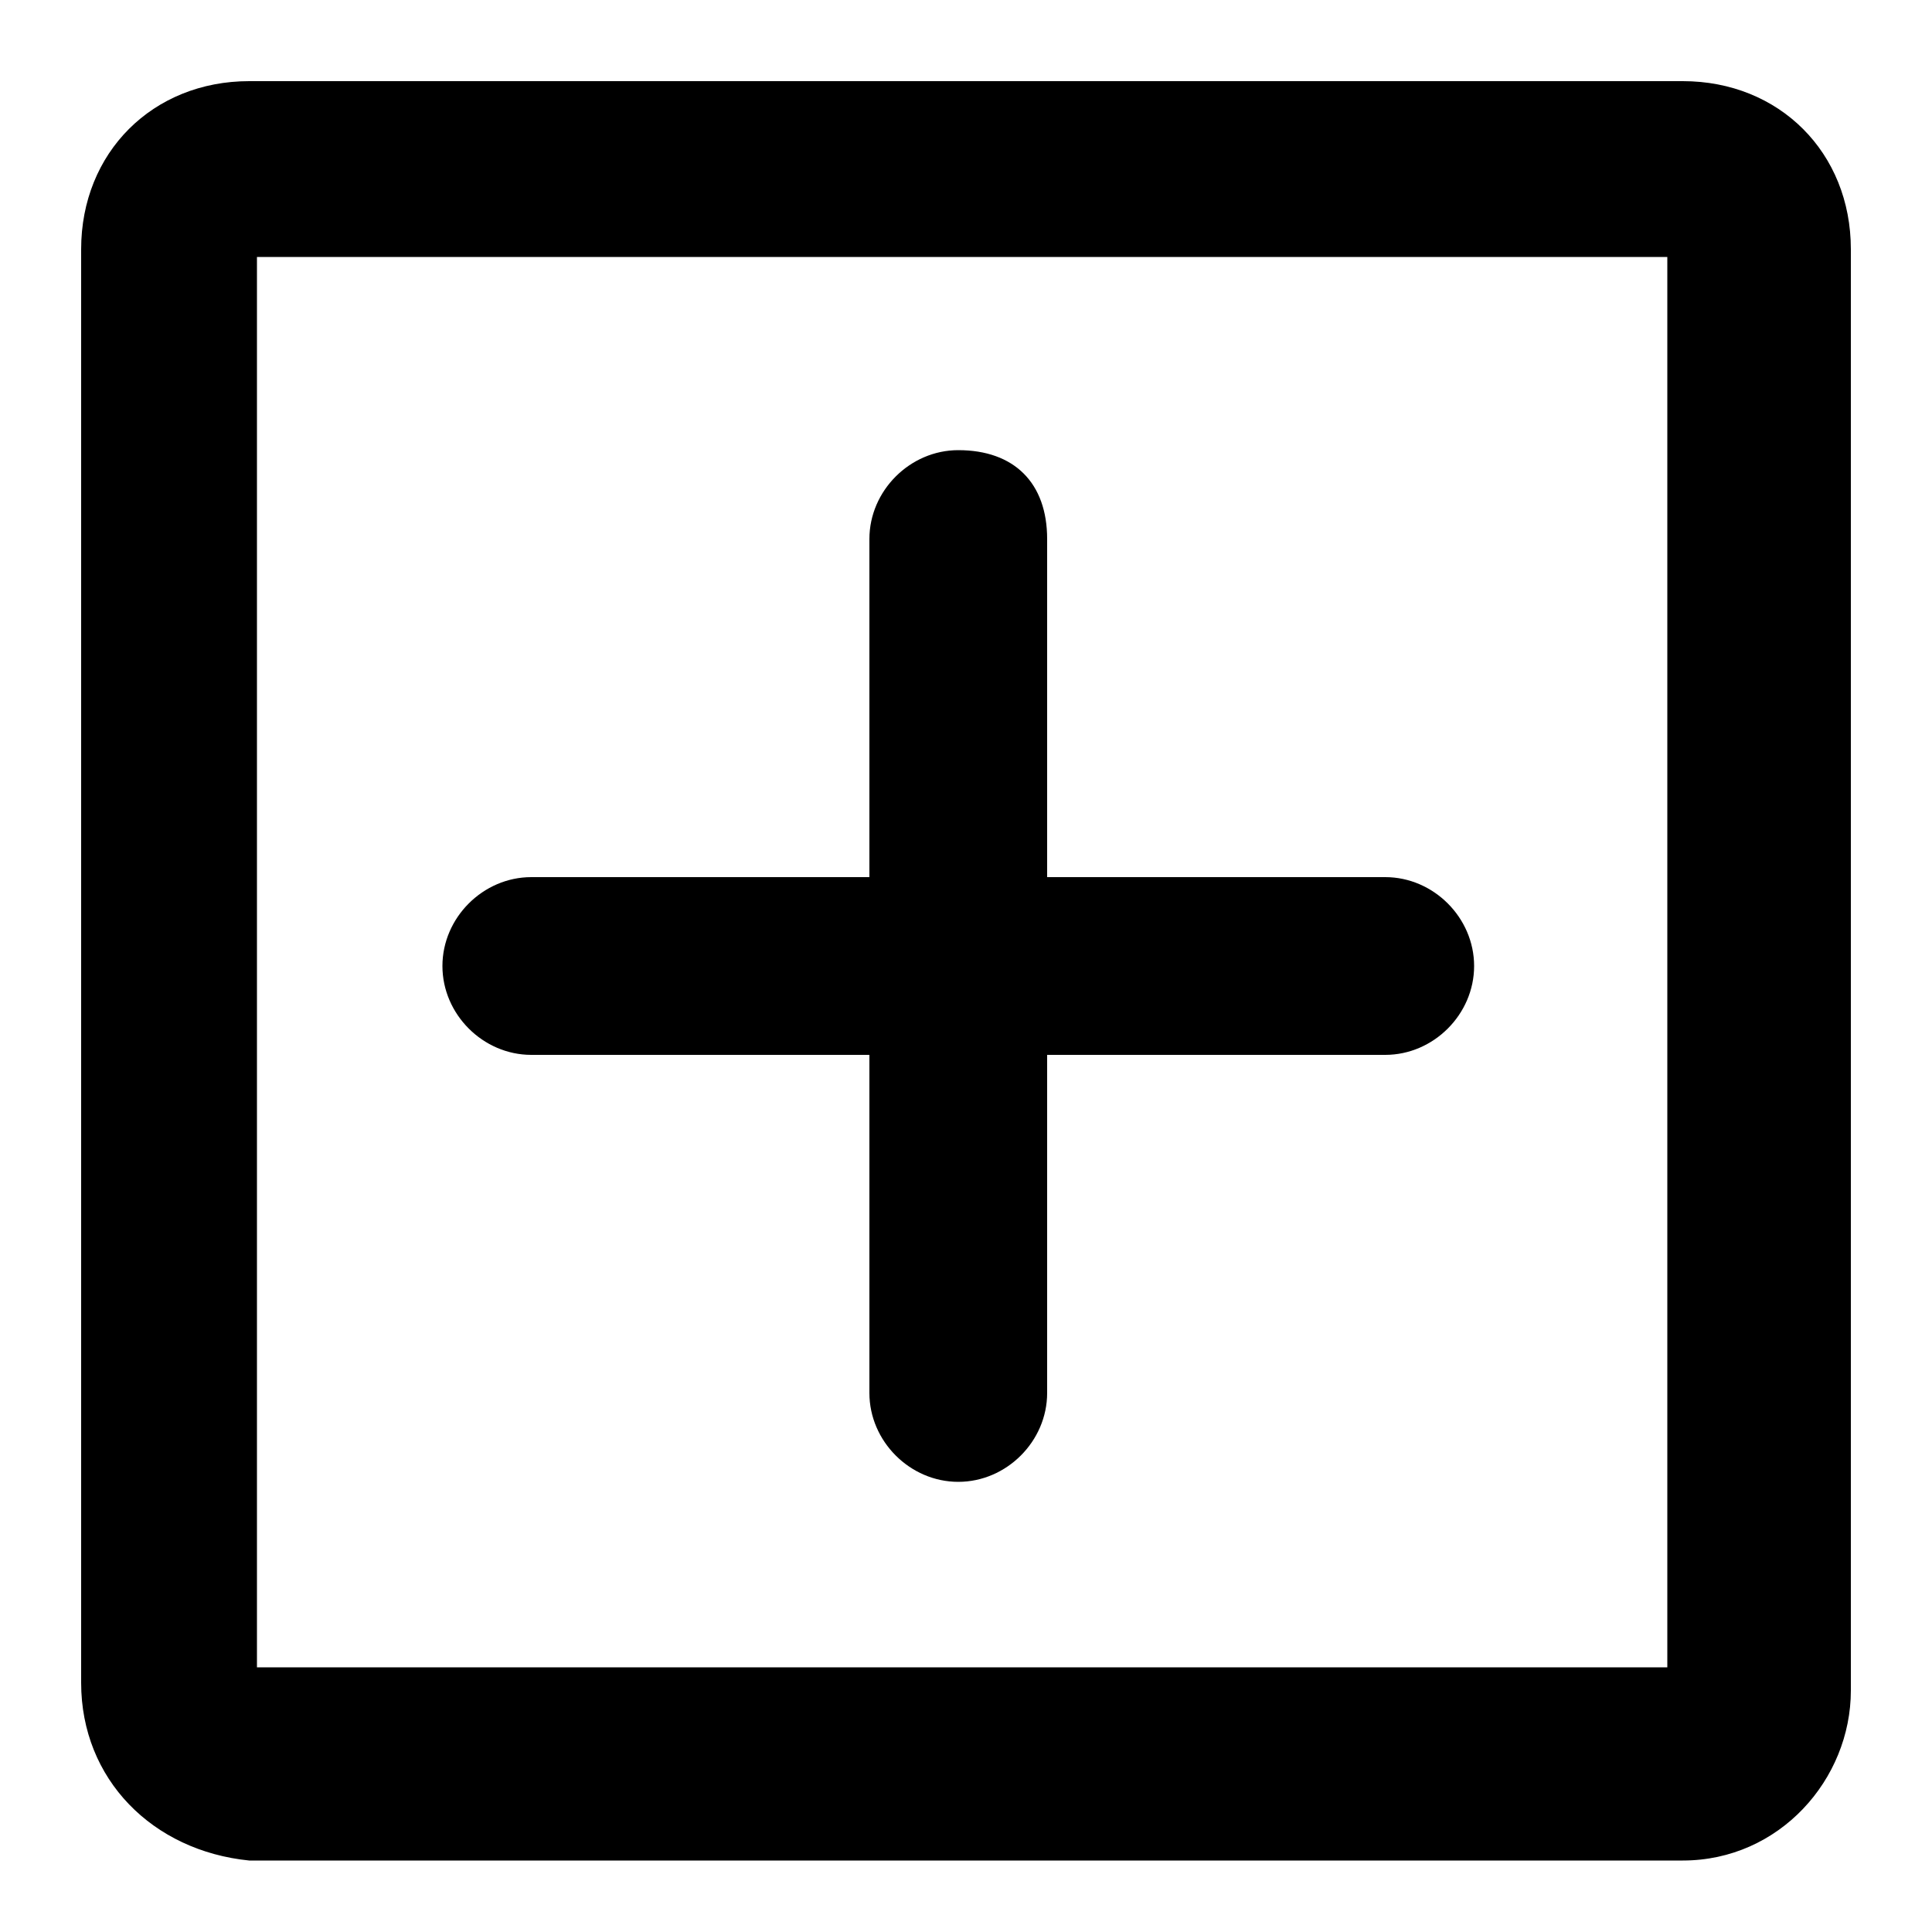 <!-- Generated by IcoMoon.io -->
<svg version="1.1" xmlns="http://www.w3.org/2000/svg" viewBox="0 0 32 32">
    <title>plus-square-o</title>
    <path d="M27.744 4.256h-23.488v23.36h23.36v-23.36zM27.872 1.344c1.6 0 2.784 1.184 2.784 2.784v23.872c0 1.472-1.184 2.816-2.784 2.816h-23.744c-1.6-0.16-2.784-1.344-2.784-2.944v-23.744c0-1.6 1.184-2.784 2.784-2.784h23.744zM14.4 14.528v-5.6c0-0.8 0.672-1.472 1.472-1.472 0.928 0 1.472 0.544 1.472 1.472v5.6h5.6c0.8 0 1.472 0.672 1.472 1.472s-0.672 1.472-1.472 1.472h-5.6v5.6c0 0.8-0.672 1.472-1.472 1.472s-1.472-0.672-1.472-1.472v-5.6h-5.6c-0.8 0-1.472-0.672-1.472-1.472s0.672-1.472 1.472-1.472h5.6z"></path>
</svg>
